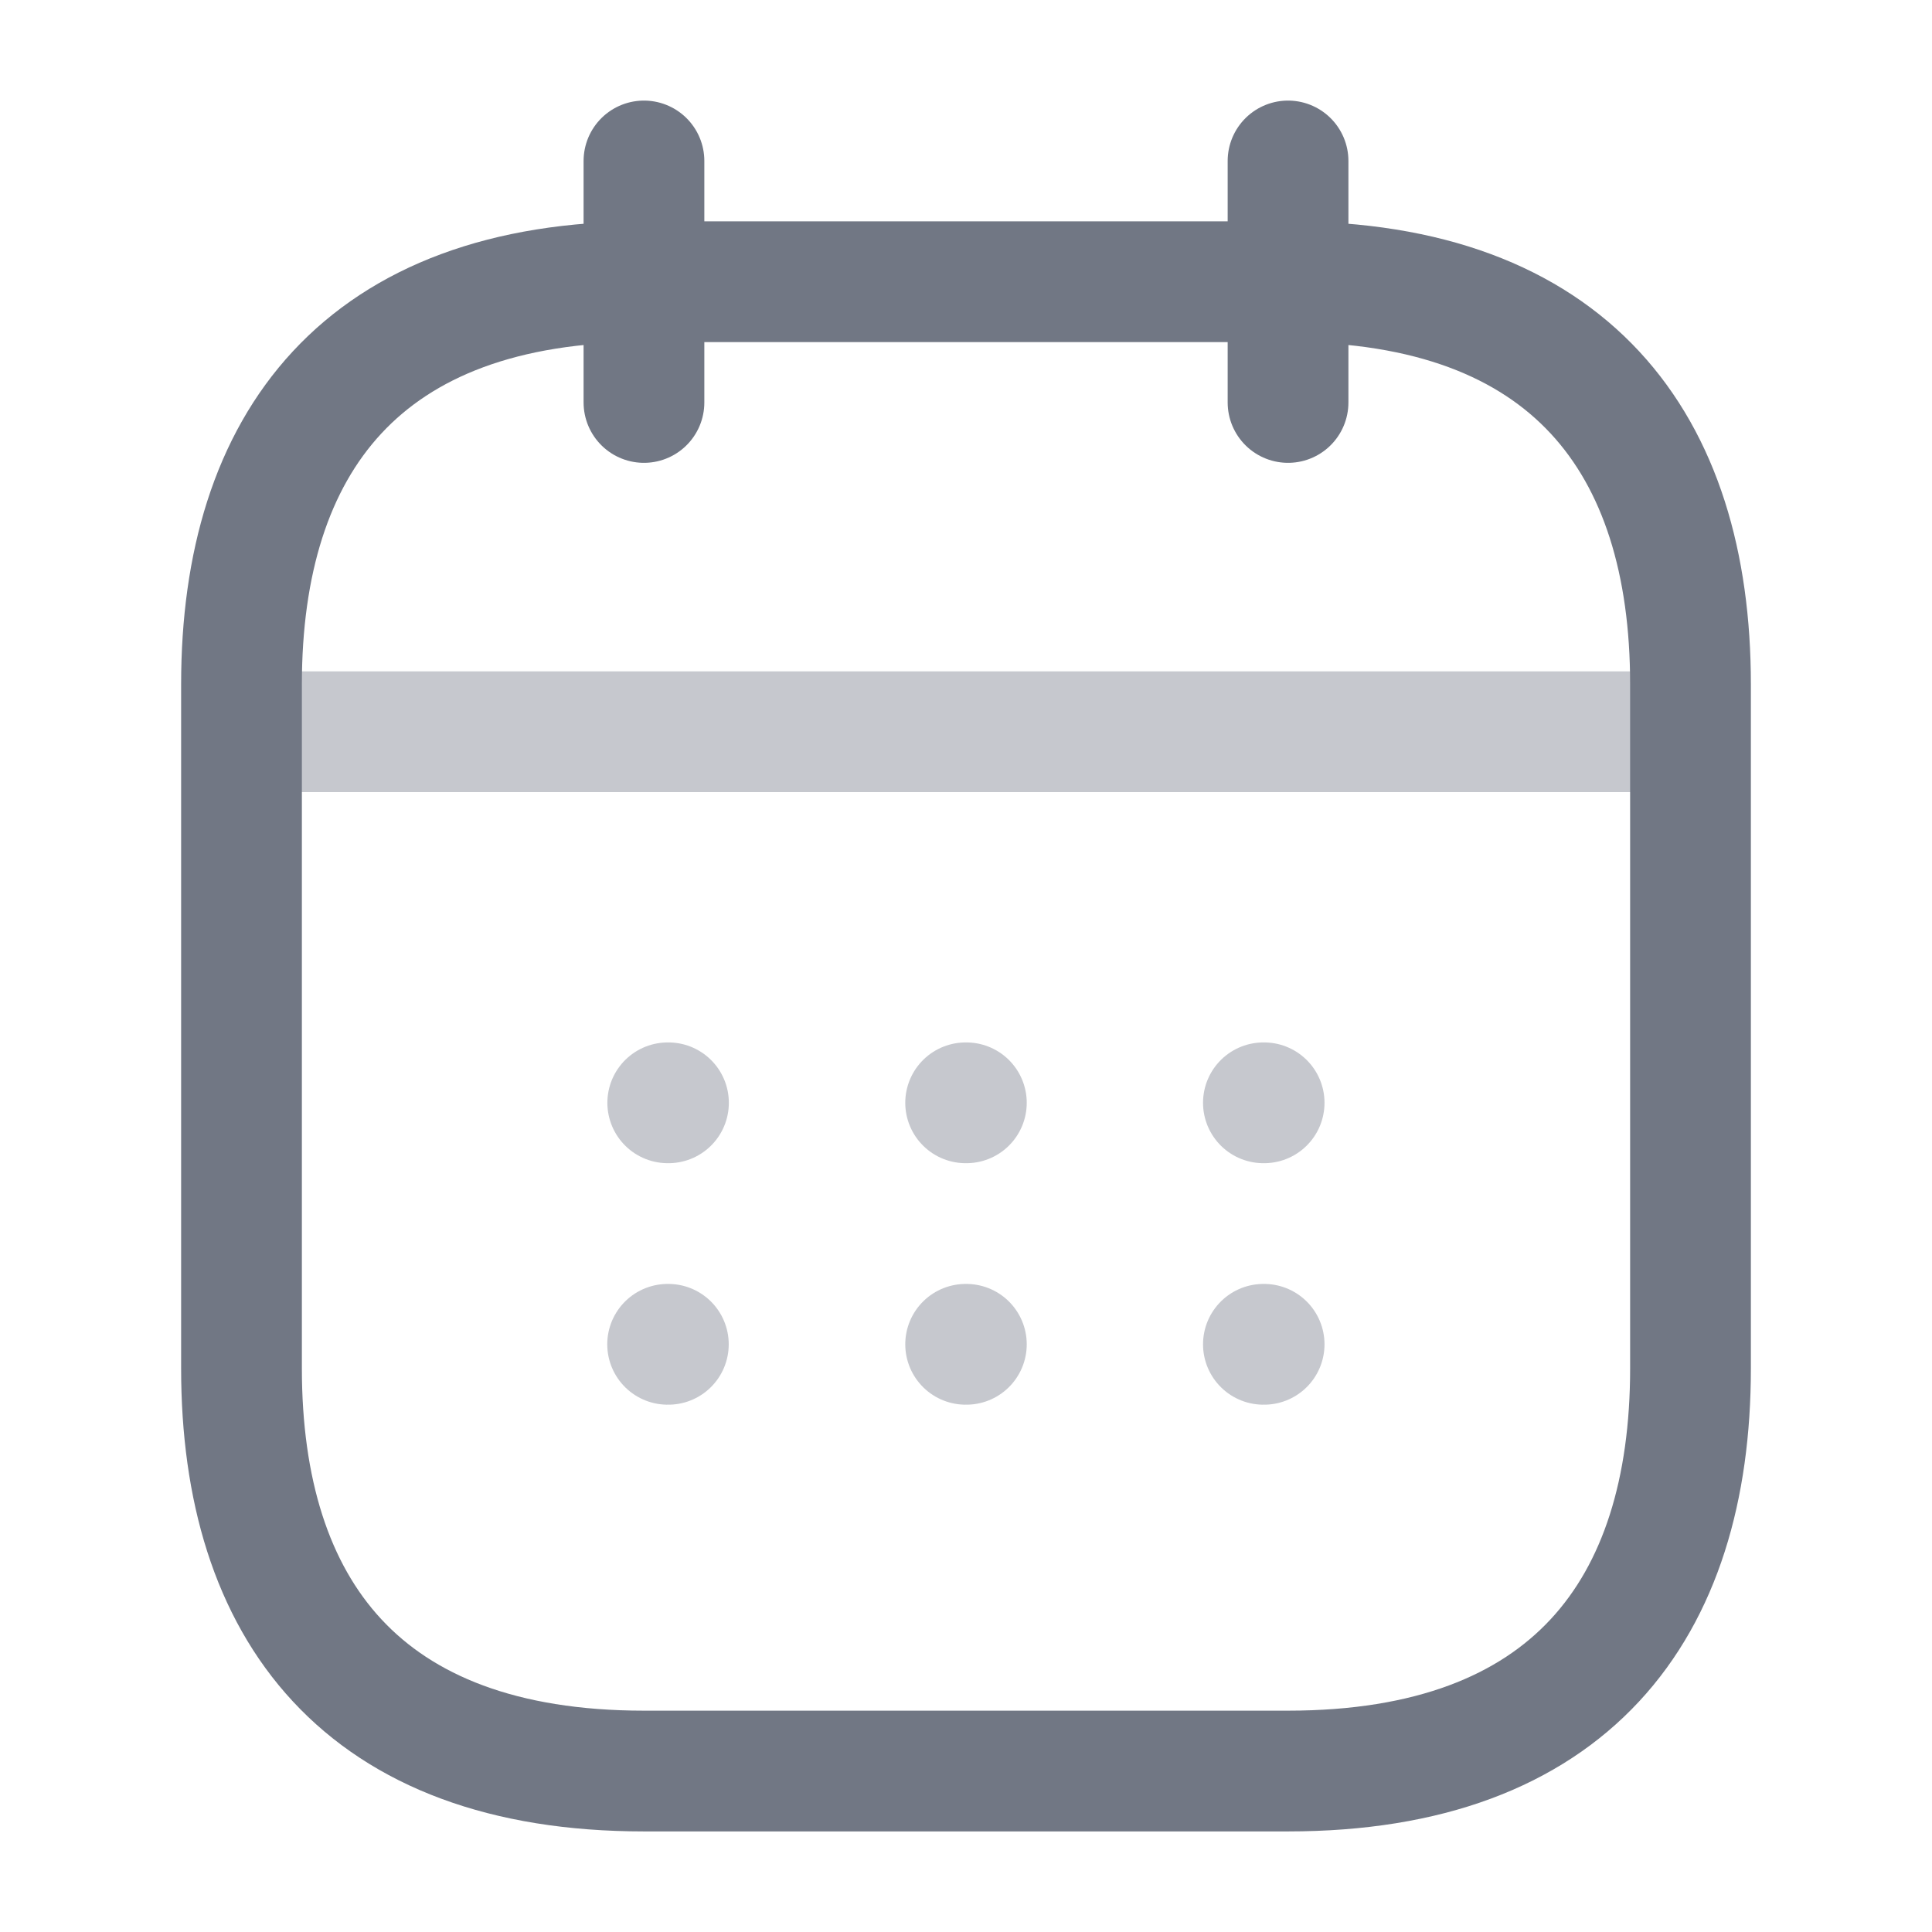 <svg width="16" height="16" viewBox="0 0 16 16" fill="none" xmlns="http://www.w3.org/2000/svg">
<path d="M5.333 1.333V3.333" stroke="#717784" stroke-miterlimit="10" stroke-linecap="round" stroke-linejoin="round"/>
<path d="M10.667 1.333V3.333" stroke="#717784" stroke-miterlimit="10" stroke-linecap="round" stroke-linejoin="round"/>
<path opacity="0.4" d="M2.333 6.06H13.666" stroke="#717784" stroke-miterlimit="10" stroke-linecap="round" stroke-linejoin="round"/>
<path d="M14 5.667V11.333C14 13.333 13 14.667 10.667 14.667H5.333C3 14.667 2 13.333 2 11.333V5.667C2 3.667 3 2.333 5.333 2.333H10.667C13 2.333 14 3.667 14 5.667Z" stroke="#717784" stroke-miterlimit="10" stroke-linecap="round" stroke-linejoin="round"/>
<path opacity="0.4" d="M10.463 9.133H10.469" stroke="#717784" stroke-linecap="round" stroke-linejoin="round"/>
<path opacity="0.4" d="M10.463 11.133H10.469" stroke="#717784" stroke-linecap="round" stroke-linejoin="round"/>
<path opacity="0.4" d="M7.997 9.133H8.003" stroke="#717784" stroke-linecap="round" stroke-linejoin="round"/>
<path opacity="0.4" d="M7.997 11.133H8.003" stroke="#717784" stroke-linecap="round" stroke-linejoin="round"/>
<path opacity="0.4" d="M5.53 9.133H5.536" stroke="#717784" stroke-linecap="round" stroke-linejoin="round"/>
<path opacity="0.4" d="M5.529 11.133H5.535" stroke="#717784" stroke-linecap="round" stroke-linejoin="round"/>
</svg>
